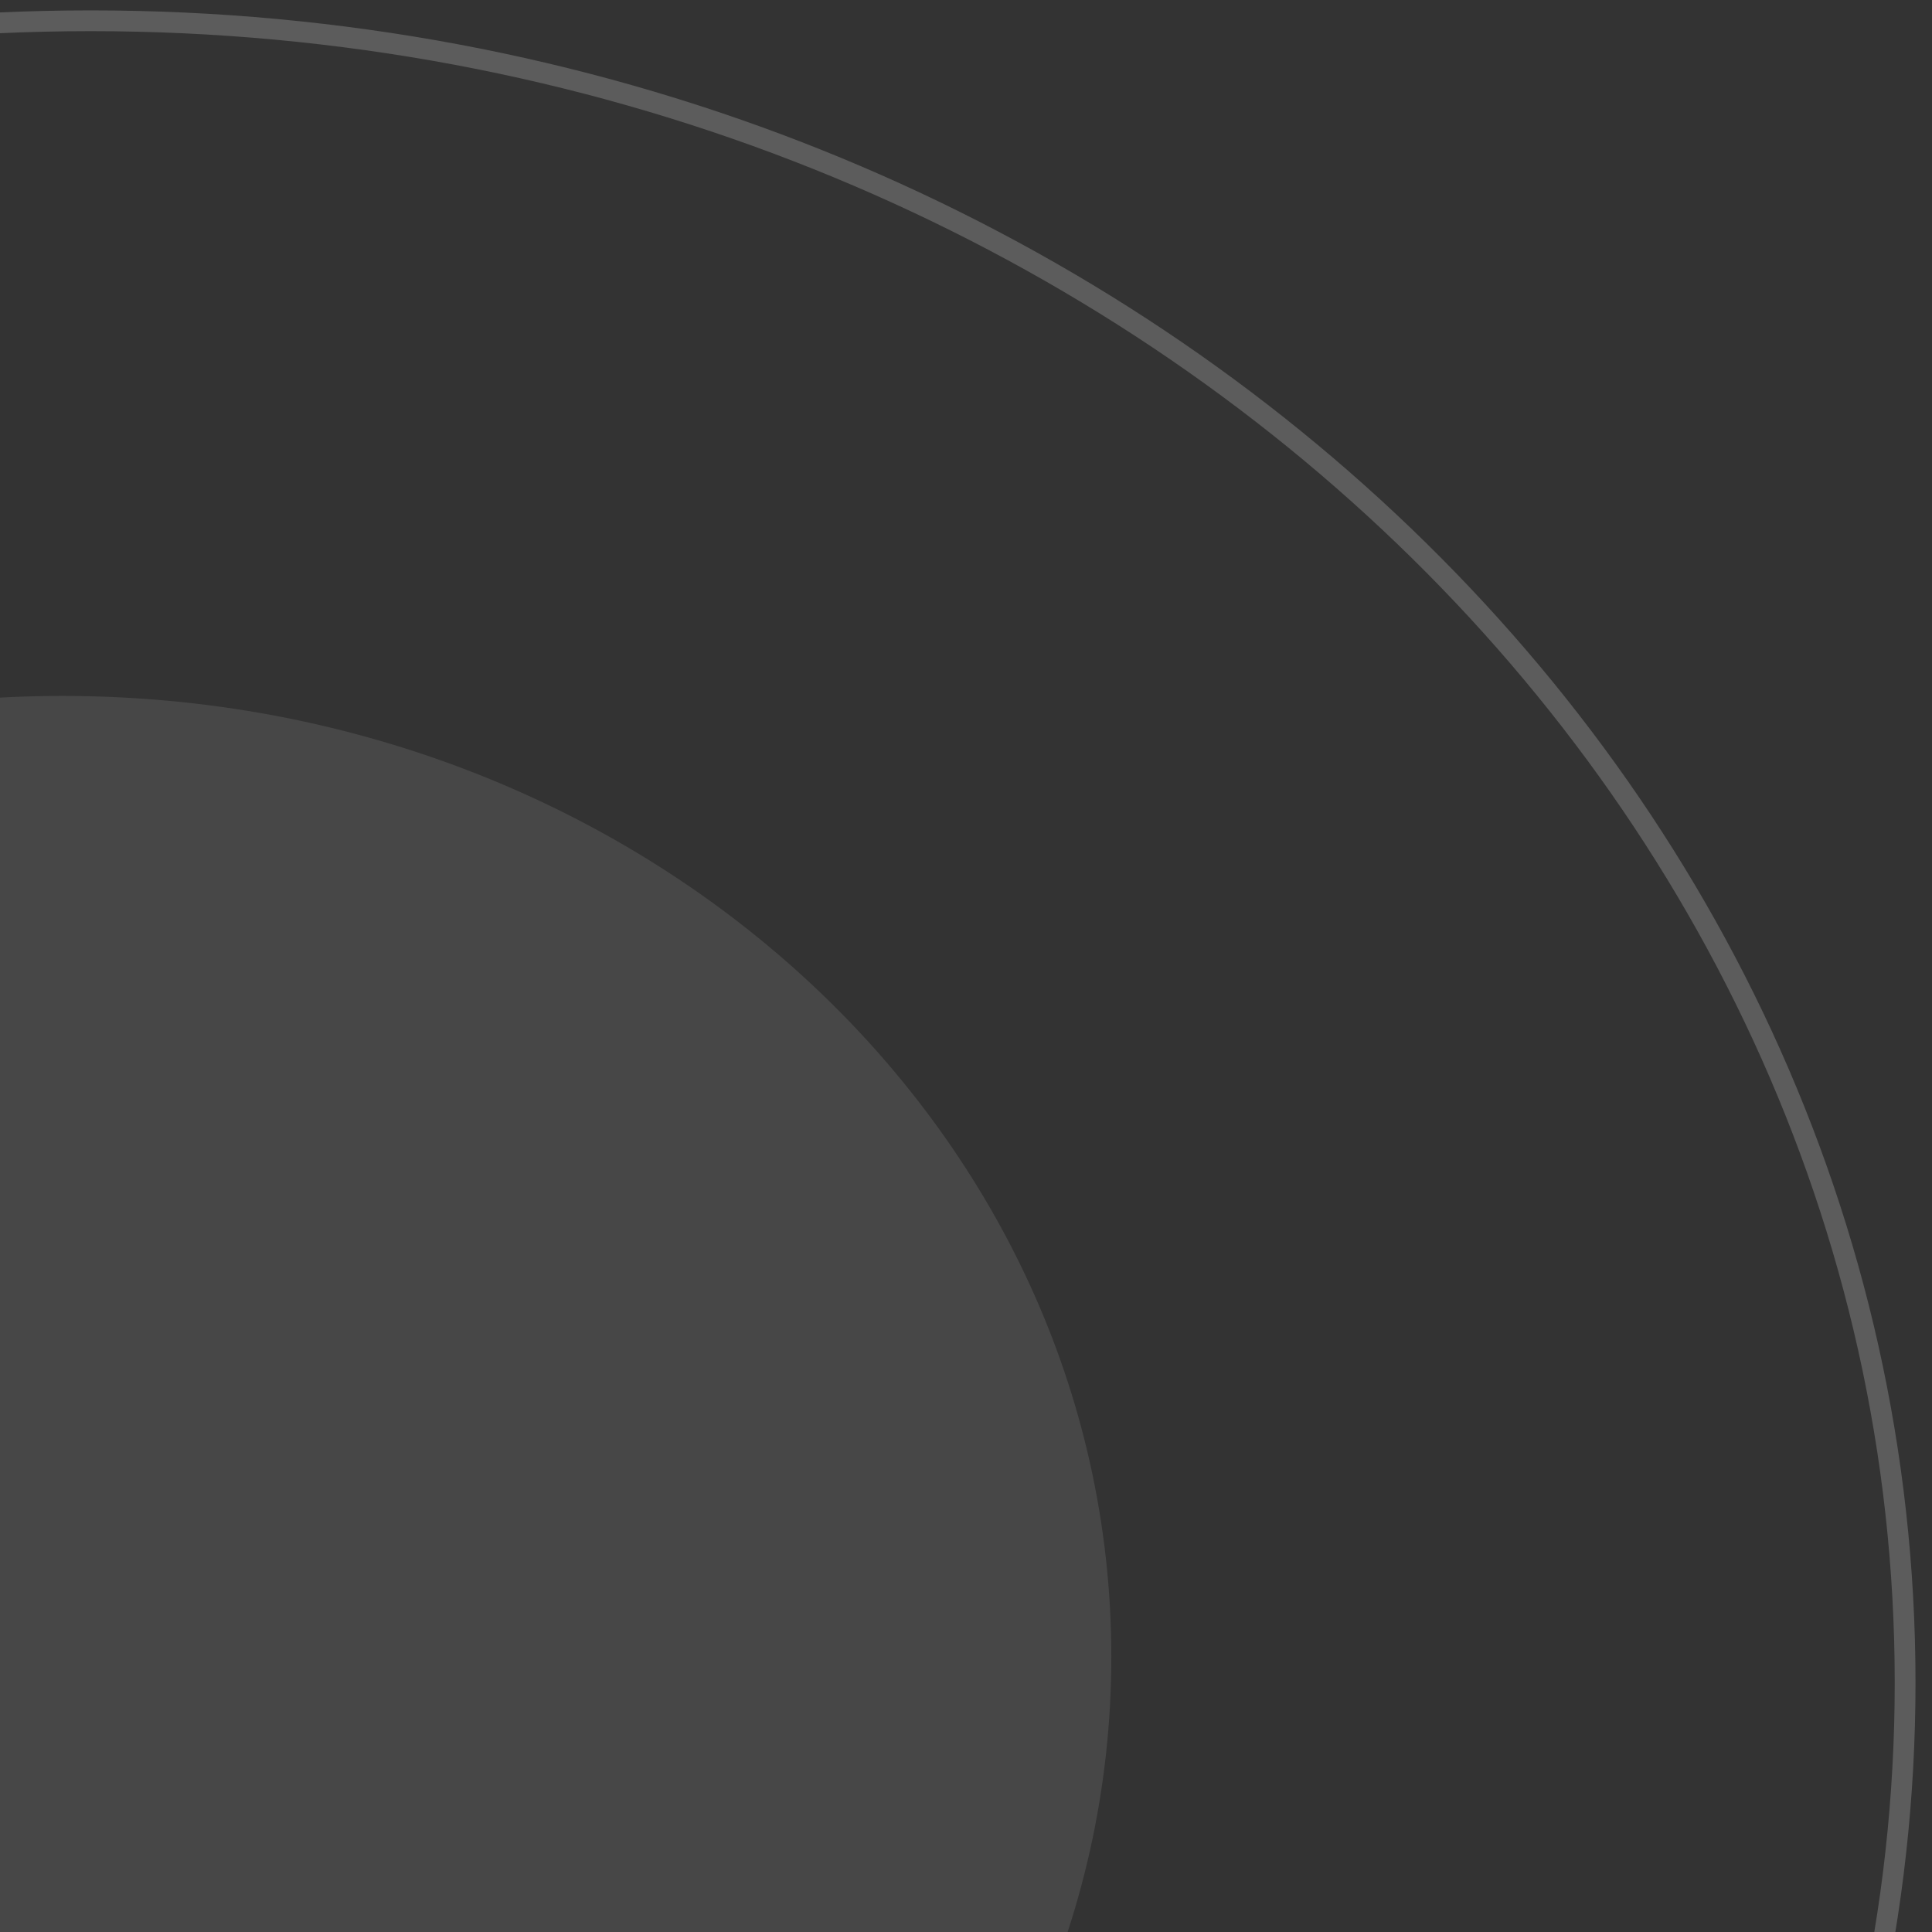 <svg width="93" height="93" viewBox="0 0 93 93" fill="none" xmlns="http://www.w3.org/2000/svg">
<rect x="0" y="0" width="93" height="93" fill="#333333" stroke="none"/>
<path opacity="0.1" fill-rule="evenodd" clip-rule="evenodd" d="M3.002 126C30.889 126 53.495 105.293 53.495 79.75C53.495 54.207 30.889 33.5 3.002 33.5C-24.884 33.5 -47.491 54.207 -47.491 79.75C-47.491 105.293 -24.884 126 3.002 126Z" fill="white"/>
<path opacity="0.2" fill-rule="evenodd" clip-rule="evenodd" d="M4.367 161C52.603 161 91.706 125.183 91.706 81C91.706 36.817 52.603 1 4.367 1C-43.869 1 -82.972 36.817 -82.972 81C-82.972 125.183 -43.869 161 4.367 161Z" stroke="white"/>
</svg>

